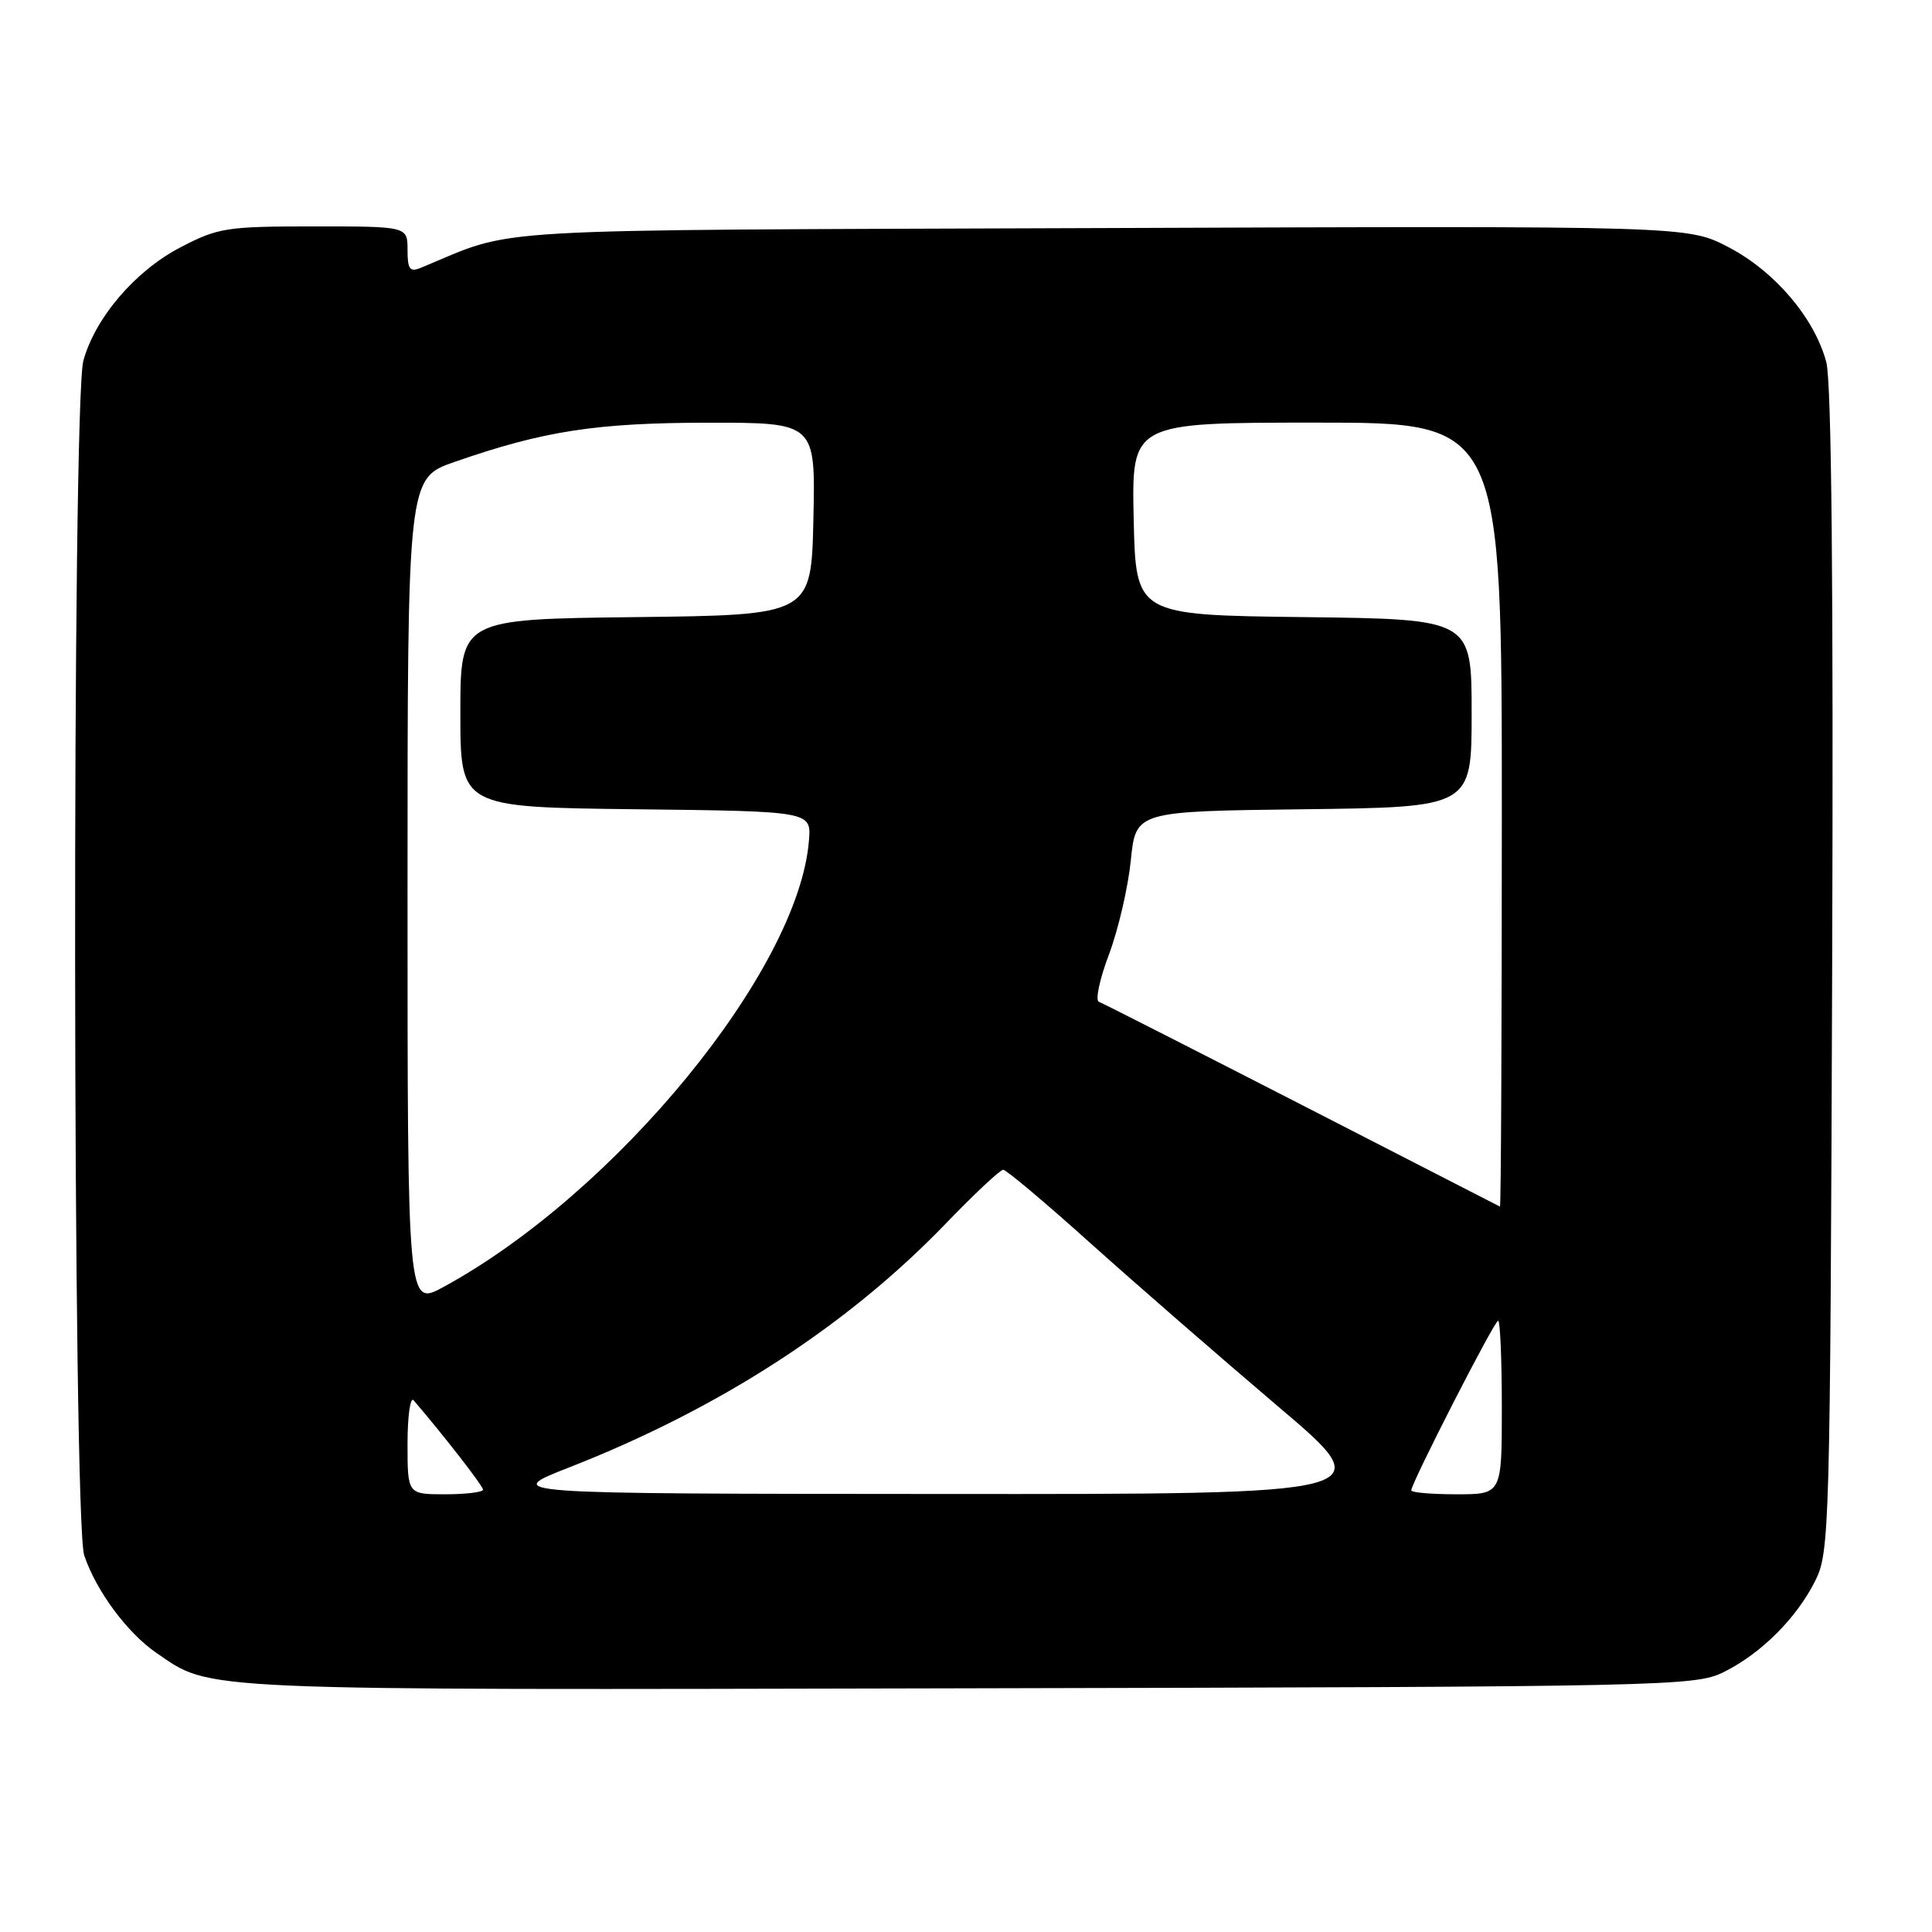 <?xml version="1.0" encoding="UTF-8" standalone="no"?>
<!DOCTYPE svg PUBLIC "-//W3C//DTD SVG 1.1//EN" "http://www.w3.org/Graphics/SVG/1.1/DTD/svg11.dtd" >
<svg xmlns="http://www.w3.org/2000/svg" xmlns:xlink="http://www.w3.org/1999/xlink" version="1.1" viewBox="0 0 256 256">
 <g >
 <path fill="currentColor"
d=" M 228.40 221.56 C 233.38 219.09 238.09 214.38 240.56 209.40 C 242.42 205.66 242.51 202.36 242.77 128.67 C 242.95 77.54 242.69 50.55 241.99 47.97 C 240.42 42.12 235.17 35.96 229.05 32.76 C 223.64 29.93 223.64 29.93 146.07 30.22 C 61.51 30.53 68.83 30.10 55.75 35.49 C 54.30 36.09 54.00 35.67 54.00 33.11 C 54.00 30.00 54.00 30.00 41.61 30.00 C 30.00 30.00 28.90 30.17 23.88 32.79 C 17.91 35.91 12.63 42.08 11.05 47.78 C 9.52 53.27 9.62 201.59 11.16 206.10 C 12.76 210.83 16.86 216.36 20.70 219.00 C 28.14 224.09 24.69 223.94 128.00 223.71 C 221.21 223.51 224.63 223.43 228.40 221.56 Z  M 54.00 191.30 C 54.00 187.62 54.37 185.03 54.81 185.55 C 58.89 190.31 64.00 196.90 64.00 197.39 C 64.00 197.72 61.75 198.00 59.00 198.00 C 54.00 198.00 54.00 198.00 54.00 191.30 Z  M 75.47 194.42 C 95.36 186.63 112.28 175.67 125.34 162.11 C 129.11 158.20 132.52 155.00 132.93 155.00 C 133.33 155.00 138.58 159.41 144.58 164.81 C 150.59 170.20 161.71 179.87 169.29 186.31 C 183.09 198.00 183.09 198.00 124.79 197.96 C 66.50 197.93 66.50 197.93 75.47 194.42 Z  M 187.00 197.48 C 187.00 196.52 198.01 175.00 198.51 175.00 C 198.78 175.00 199.00 180.18 199.00 186.50 C 199.00 198.00 199.00 198.00 193.00 198.00 C 189.70 198.00 187.00 197.77 187.00 197.48 Z  M 54.00 118.25 C 54.00 63.37 54.00 63.37 60.25 61.20 C 72.04 57.10 78.97 56.03 93.78 56.01 C 108.06 56.00 108.06 56.00 107.78 68.75 C 107.50 81.50 107.50 81.50 84.25 81.77 C 61.00 82.04 61.00 82.04 61.00 94.50 C 61.00 106.96 61.00 106.96 84.25 107.23 C 107.50 107.50 107.50 107.50 107.19 111.37 C 105.83 128.53 81.63 158.08 58.75 170.54 C 54.00 173.12 54.00 173.12 54.00 118.25 Z  M 172.50 146.41 C 158.20 139.08 146.10 132.92 145.60 132.74 C 145.11 132.55 145.71 129.72 146.95 126.45 C 148.18 123.18 149.48 117.58 149.84 114.00 C 150.50 107.50 150.50 107.50 172.75 107.23 C 195.00 106.96 195.00 106.96 195.00 94.50 C 195.00 82.04 195.00 82.04 172.75 81.77 C 150.50 81.50 150.50 81.50 150.22 68.75 C 149.94 56.00 149.94 56.00 174.47 56.00 C 199.00 56.00 199.00 56.00 199.00 108.00 C 199.00 136.60 198.89 159.94 198.75 159.88 C 198.61 159.81 186.80 153.75 172.50 146.41 Z "/>
</g>
</svg>